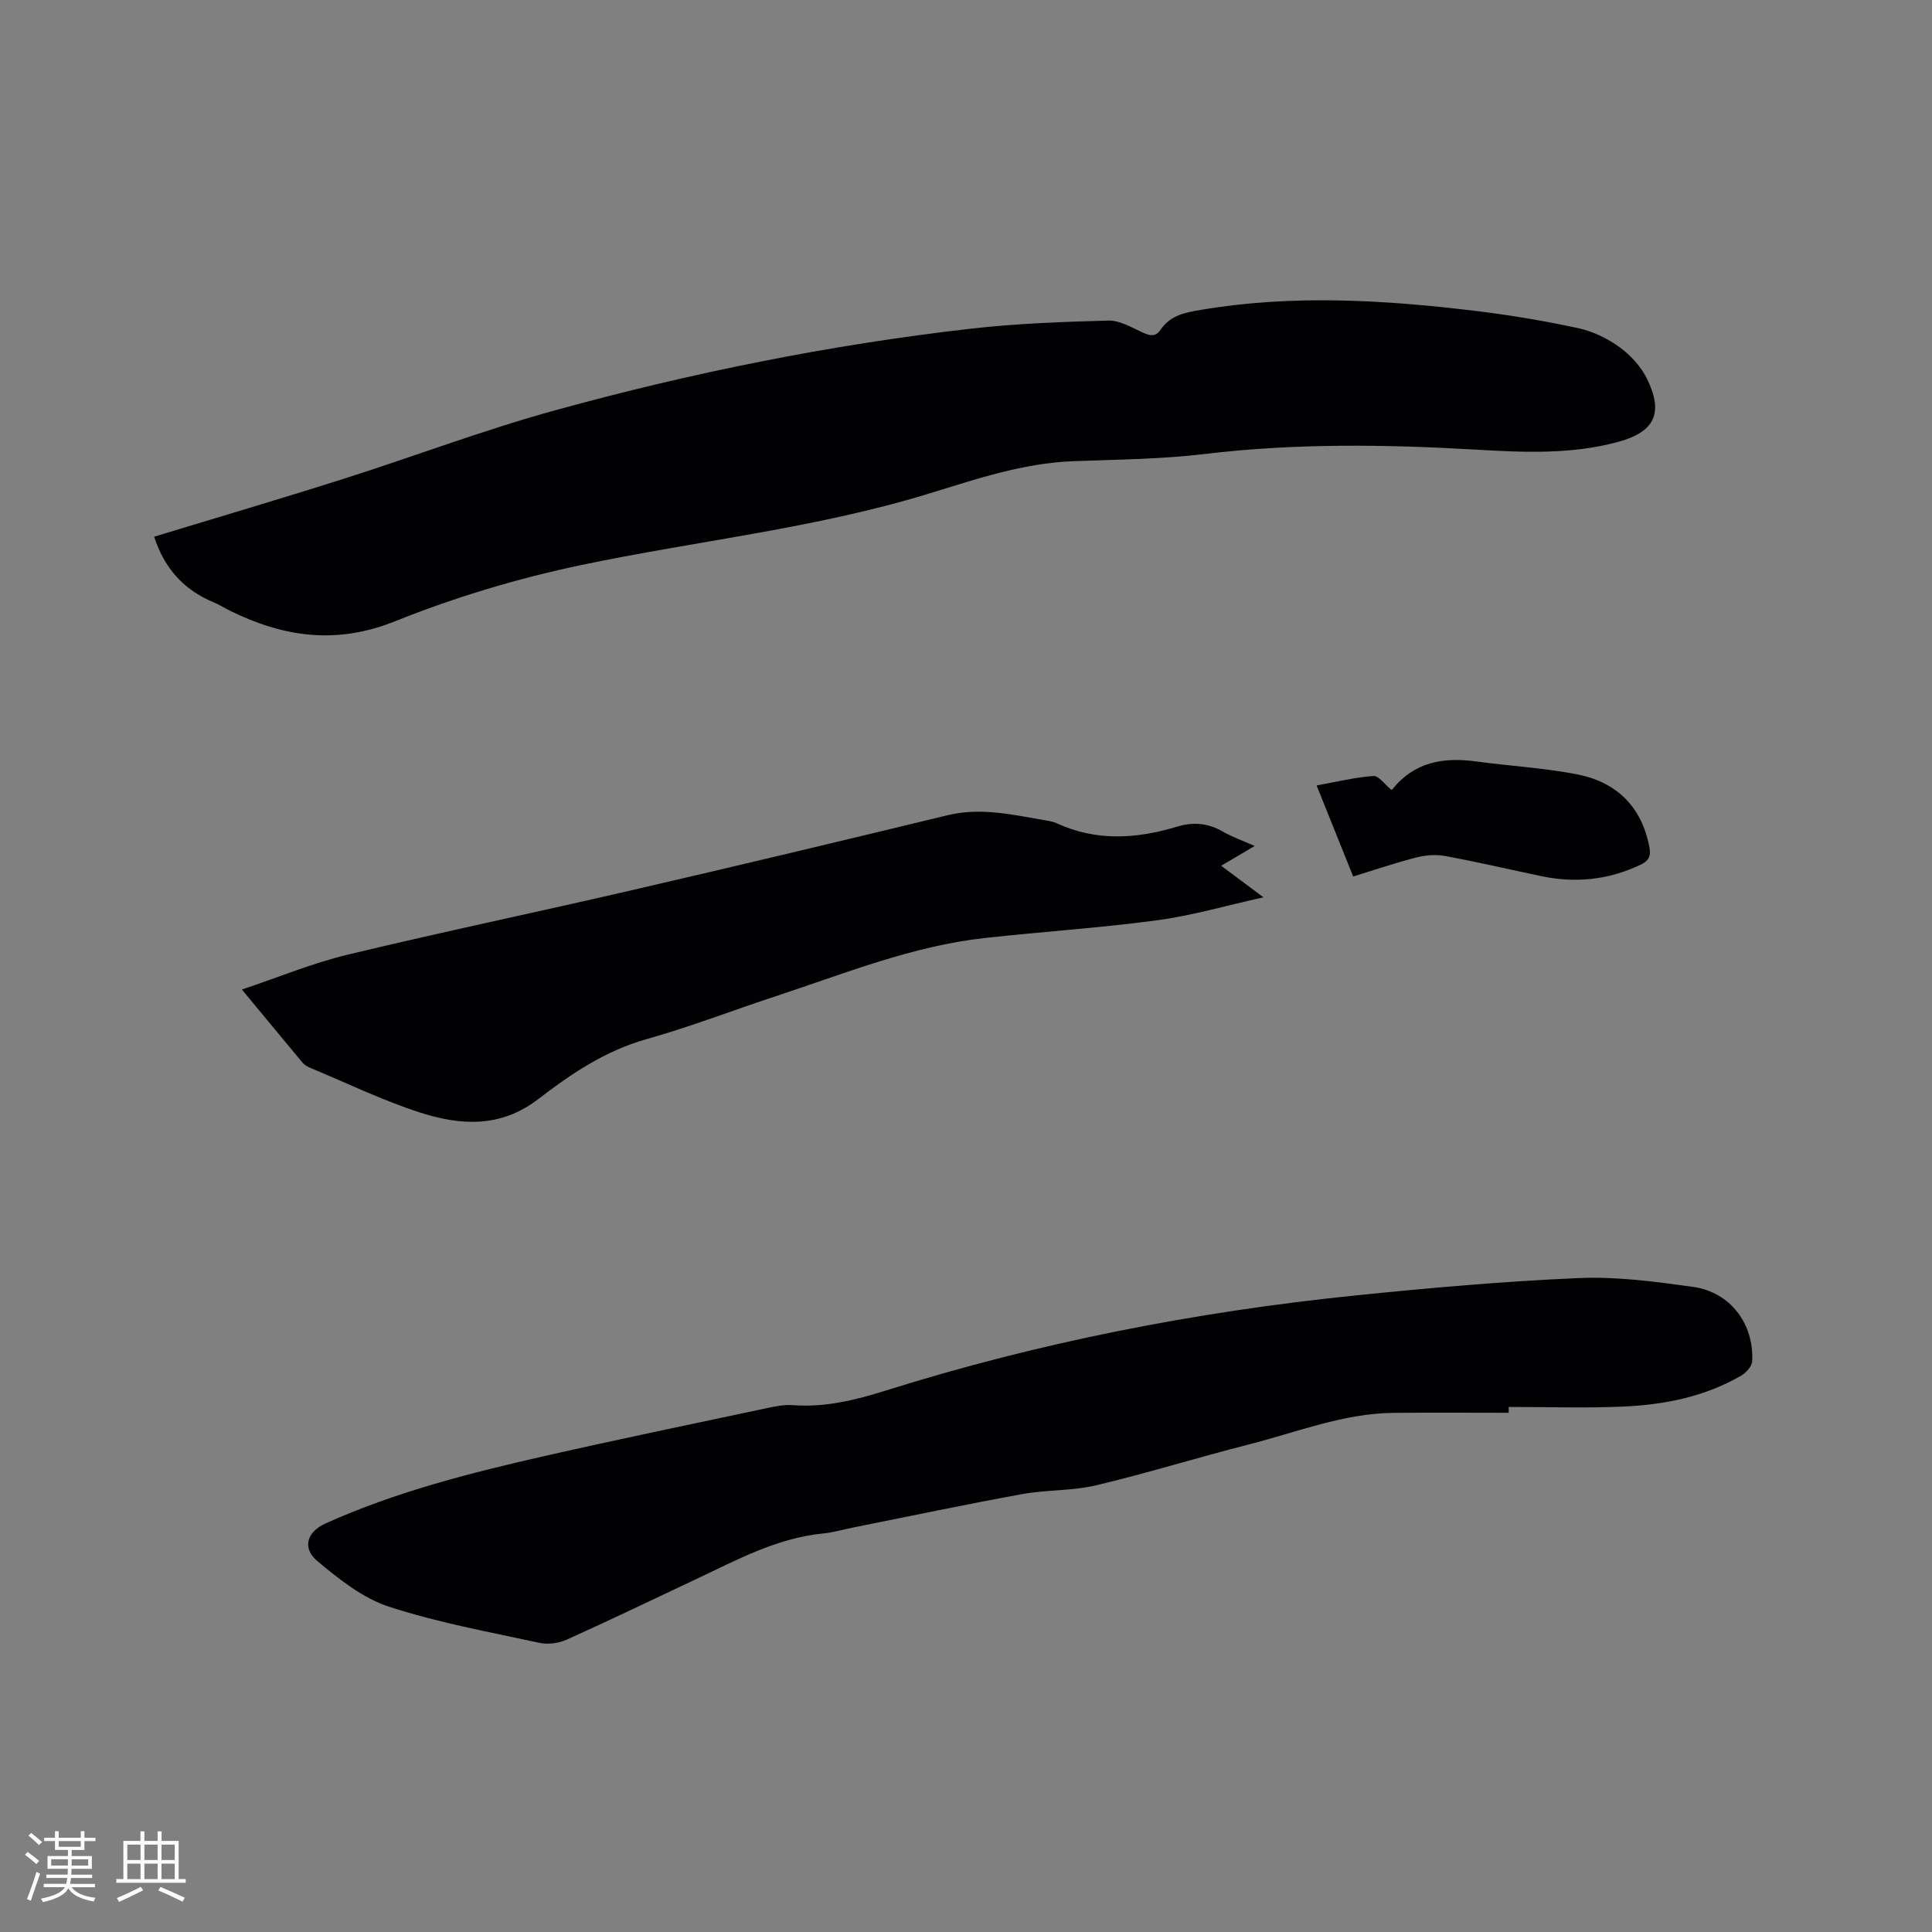 <svg enable-background="new 0 0 400 400" viewBox="0 0 400 400" xmlns="http://www.w3.org/2000/svg"><rect x="0" y="0" width="400" height="400" fill="#808080" stroke="none"/><g fill="#010103"><path d="m31.92 111.12c13.08-3.99 26.07-7.81 38.98-11.91 14.72-4.67 29.19-10.18 44.06-14.27 28.21-7.77 56.87-13.55 85.96-16.88 9.46-1.08 19.02-1.43 28.55-1.69 2.34-.06 4.79 1.41 7.06 2.45 1.55.71 2.72 1 3.79-.59 2.03-3 5.11-3.54 8.46-4.1 18.93-3.18 37.82-2.04 56.7.24 7.13.86 14.25 2.06 21.26 3.57 3.02.65 6.07 2.12 8.58 3.94 2.3 1.67 4.46 4.05 5.7 6.59 3.47 7.15 1.5 10.99-6.08 13.04-9.69 2.62-19.58 2.15-29.4 1.58-18.75-1.09-37.44-1.34-56.15.91-9.02 1.08-18.18 1.14-27.28 1.49-10.42.4-20.19 3.77-29.97 6.76-23.5 7.18-47.91 9.72-71.82 14.74-13.09 2.75-26.11 6.65-38.51 11.63-12.2 4.9-23.11 3.28-34.2-2.18-1.14-.56-2.22-1.26-3.39-1.74-6.12-2.55-10.18-6.98-12.3-13.58z"/><path d="m312.36 292.5c-7.94 0-15.88-.06-23.82.02-10.44.1-20.07 4.02-29.99 6.54-10.56 2.68-20.98 5.94-31.58 8.45-5 1.18-10.32.91-15.4 1.84-11.65 2.12-23.25 4.57-34.86 6.89-2.08.41-4.13 1.03-6.22 1.24-9.74.94-18.11 5.59-26.72 9.63-8.81 4.14-17.58 8.38-26.46 12.37-1.67.75-3.88 1.04-5.65.65-10.44-2.27-21.03-4.18-31.15-7.49-5.4-1.76-10.3-5.68-14.78-9.41-3.25-2.71-2.2-6.07 1.65-7.81 14.56-6.56 29.96-10.46 45.44-13.98 15.27-3.47 30.61-6.64 45.94-9.9 1.75-.37 3.59-.75 5.34-.62 6.69.5 12.97-1.03 19.29-3.02 31.62-9.94 64-16.28 96.94-19.66 15.48-1.59 31.01-2.96 46.55-3.63 7.86-.34 15.84.74 23.67 1.83 7.67 1.07 12.63 7.65 12.22 15.4-.05 1.04-1.24 2.36-2.25 2.95-7.5 4.37-15.82 6.03-24.33 6.42-7.93.36-15.88.08-23.83.08z"/><path d="m50.08 204.87c7.65-2.56 14.6-5.46 21.83-7.2 19.54-4.7 39.23-8.81 58.81-13.34 21.85-5.06 43.68-10.27 65.48-15.55 6.97-1.69 13.64-.05 20.39 1.09.73.12 1.48.26 2.15.56 8.24 3.81 16.6 3.25 25 .71 3.3-1 6.37-.74 9.41 1.02 1.91 1.1 4.03 1.84 6.62 2.99-2.41 1.42-4.49 2.65-6.94 4.09 2.81 2.1 5.32 3.97 8.76 6.54-7.89 1.75-14.87 3.8-21.99 4.75-11.85 1.59-23.8 2.36-35.69 3.67-14.97 1.65-28.87 7.3-43.02 11.96-9.04 2.97-17.94 6.43-27.09 9-8.51 2.4-15.61 7.2-22.34 12.38-7.93 6.09-16.24 5.46-24.64 2.75-7.72-2.5-15.1-6.09-22.62-9.22-.57-.24-1.17-.59-1.56-1.05-3.99-4.78-7.94-9.58-12.56-15.15z"/><path d="m280.16 181.47c-2.59-6.46-4.99-12.44-7.57-18.85 4.11-.74 7.91-1.68 11.76-1.96 1.1-.08 2.34 1.75 3.66 2.82-.09.01.18.05.26-.05 4.51-5.67 10.54-6.7 17.29-5.79 6.92.94 13.93 1.34 20.78 2.64 8.23 1.57 13.51 6.57 15.15 15.1.37 1.95-.18 2.88-1.88 3.68-6.56 3.1-13.37 3.83-20.43 2.35-6.63-1.39-13.23-2.93-19.89-4.17-1.88-.35-3.98-.23-5.84.24-4.39 1.11-8.68 2.57-13.29 3.99z"/></g><path d="m5.17 384 .55-.58c.85.61 1.65 1.24 2.4 1.87l-.59.64c-.83-.73-1.62-1.38-2.36-1.93m1.22 9.53-.82-.34c.71-1.76 1.37-3.64 1.98-5.63.24.13.5.25.76.36-.6 1.67-1.24 3.54-1.92 5.61m-.5-13.5.57-.54c.56.44 1.31 1.06 2.26 1.87l-.64.64c-.68-.66-1.41-1.32-2.19-1.97m3.25.46h2.24v-1.36h.77v1.36h4.57v-1.36h.76v1.36h2.28v.69h-2.28v1.84h-2.64v1.26h4.18v2.64h-4.21c0 .45-.02.86-.05 1.21h4.32v.69h-4.38c-.04.34-.1.75-.19 1.22h5.15v.69h-4.82c.87 1.19 2.51 1.92 4.93 2.19-.17.31-.3.57-.37.76-2.77-.49-4.52-1.41-5.26-2.76-.56 1.26-2.3 2.23-5.24 2.9-.12-.24-.26-.48-.43-.72 2.73-.55 4.38-1.34 4.96-2.38h-4.38v-.69h4.65c.1-.38.17-.79.21-1.22h-4.32v-.69h4.4c.03-.34.05-.75.05-1.21h-4.2v-2.64h4.23v-1.26h-2.69v-1.84h-2.24zm1.46 4.46v1.29h3.45c.01-.4.02-.57.01-.53v-.32-.45h-3.46zm1.55-2.59h4.57v-1.19h-4.57zm6.11 2.59h-3.42v.77c-.01.19-.01.37-.02.53h3.44z" fill="#fcfbfa"/><path d="m32.63 379.16h.82v1.98h3.54v7.89h1.46v.78h-14.37v-.78h1.46v-7.89h3.54v-1.98h.82v1.98h2.73zm-3.49 11.48.5.73c-1.61.82-3.28 1.63-5 2.41-.13-.27-.28-.55-.44-.82 1.75-.72 3.4-1.49 4.94-2.32m-2.78-5.55h2.73v-3.18h-2.73zm0 3.95h2.73v-3.2h-2.73zm3.54-3.95h2.73v-3.18h-2.73zm0 3.95h2.73v-3.2h-2.73zm7.89 4.68c-1.84-.92-3.51-1.7-5.02-2.32l.45-.73c1.89.8 3.57 1.55 5.04 2.23zm-1.62-11.81h-2.73v3.18h2.73zm-2.73 7.13h2.73v-3.2h-2.73z" fill="#fcfbfa"/></svg>